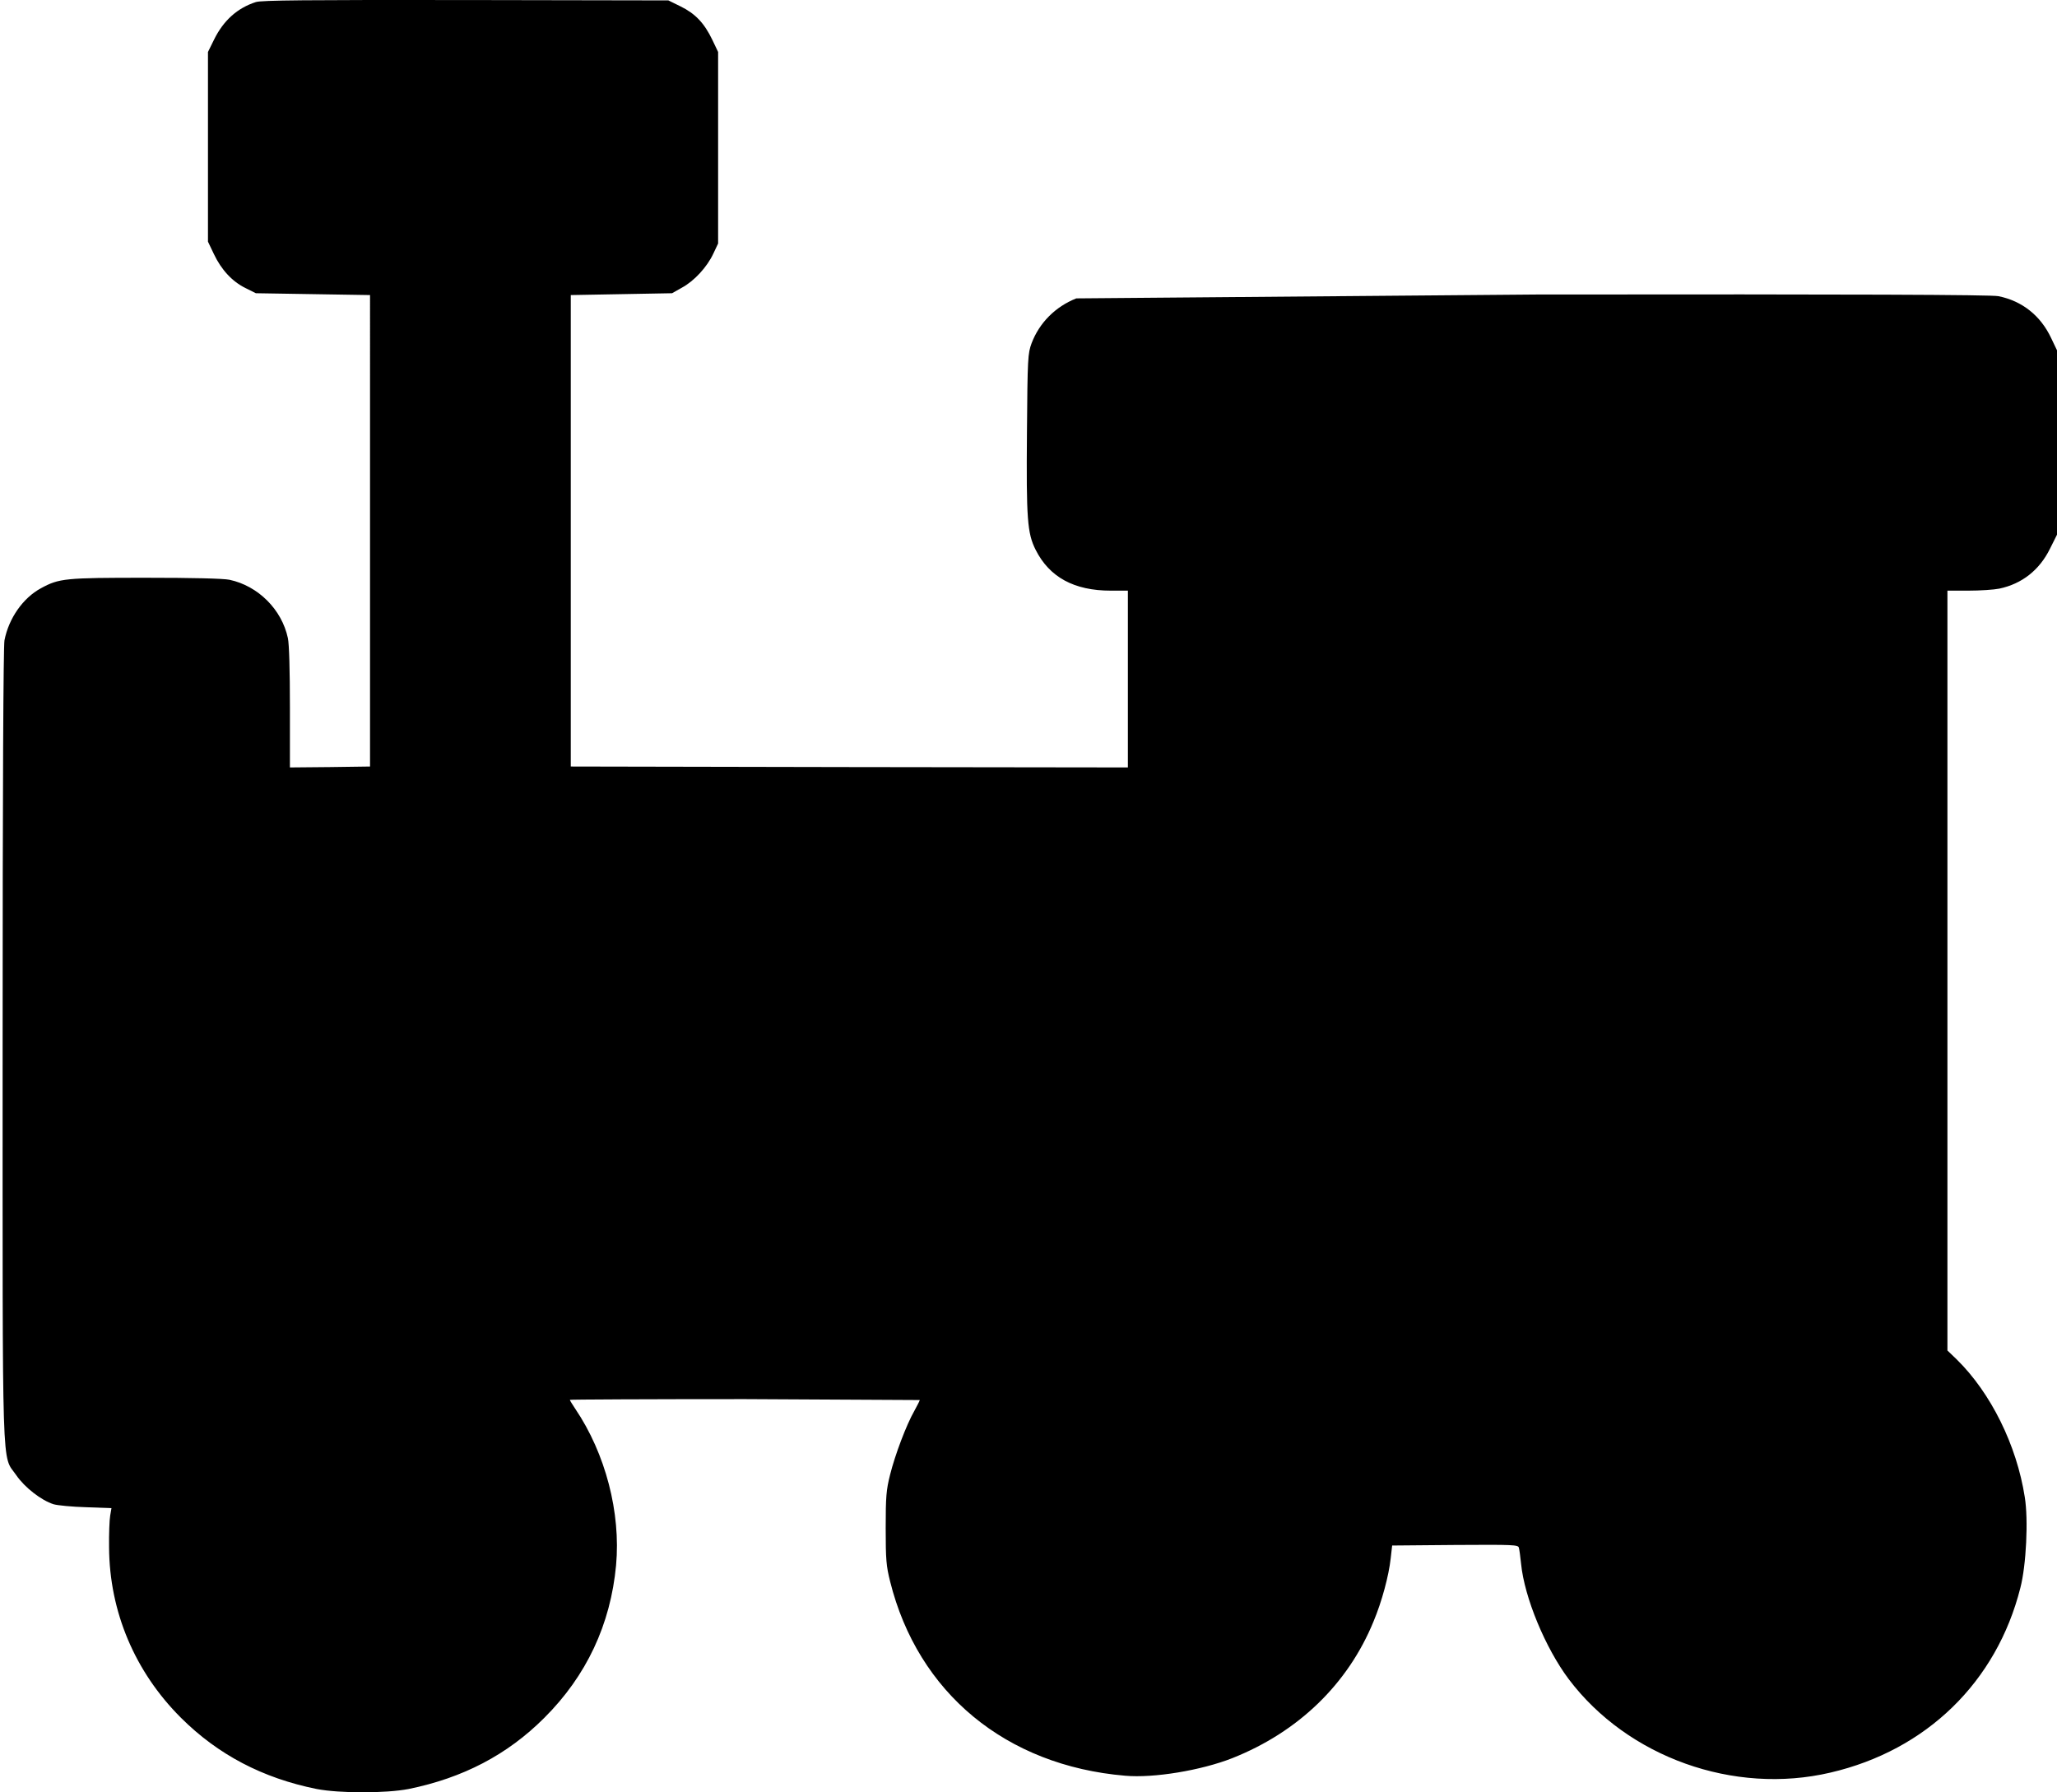 <svg xmlns="http://www.w3.org/2000/svg" viewBox="0 0 1116.923 973.223" xmlns:v="https://vecta.io/nano"><g transform="matrix(.1 0 0 -.1 -162.577 973.723)" clip-path="url(#clipPath360)"><path d="M3015 9726c-100-32-176-100-227-204l-33-67v-515-515l32-67c40-85 100-150 172-185l56-28 310-5 310-5V6855 5575l-217-3-218-2v324c0 203-4 345-11 378-33 156-162 284-317 317-34 7-199 11-455 11-438 0-470-3-569-57-98-53-175-164-198-283-6-34-10-797-10-2192 0-2404-6-2225 74-2341 45-66 136-137 203-158 21-6 100-14 176-16l138-5-7-41c-4-23-7-100-6-172 2-349 140-676 391-926 201-200 443-327 736-386 124-24 376-24 500 0 294 60 535 185 736 386 229 228 360 507 390 829 26 285-57 606-222 850-16 24-29 45-29 48 0 2 428 4 950 4l950-5c0-3-13-29-29-58-44-77-105-239-132-347-21-83-24-119-24-290 0-172 3-206 24-290C6610 545 7087 150 7735 95c155-14 413 29 581 95 359 142 629 403 768 743 45 107 83 249 93 342l8 70 342 3c319 2 342 1 346-15 3-10 8-49 12-87 18-183 132-458 259-627 320-424 897-630 1421-507 521 121 902 492 1031 1003 32 123 44 370 24 493-44 282-184 565-369 747l-51 49v2063 2063h115c62 0 138 5 167 11 123 26 218 101 275 217l38 76v500 501l-32 67c-57 121-157 201-286 227-37 8-780 11-2507 9l-2500-21c-114-45-201-133-243-244-20-55-22-77-25-482-4-474 2-549 47-639 75-149 209-222 408-222h93v-480-480l-1512 2-1513 3v1280 1280l275 5 275 5 53 30c67 36 137 112 171 185l26 55v520 520l-31 65c-44 92-93 143-172 182l-67 33-1100 2c-868 1-1108-1-1140-11zM252.48 7705.273l-.469-1.274-1.45-18.223.557.527 1.362 18.97z"/></g></svg>